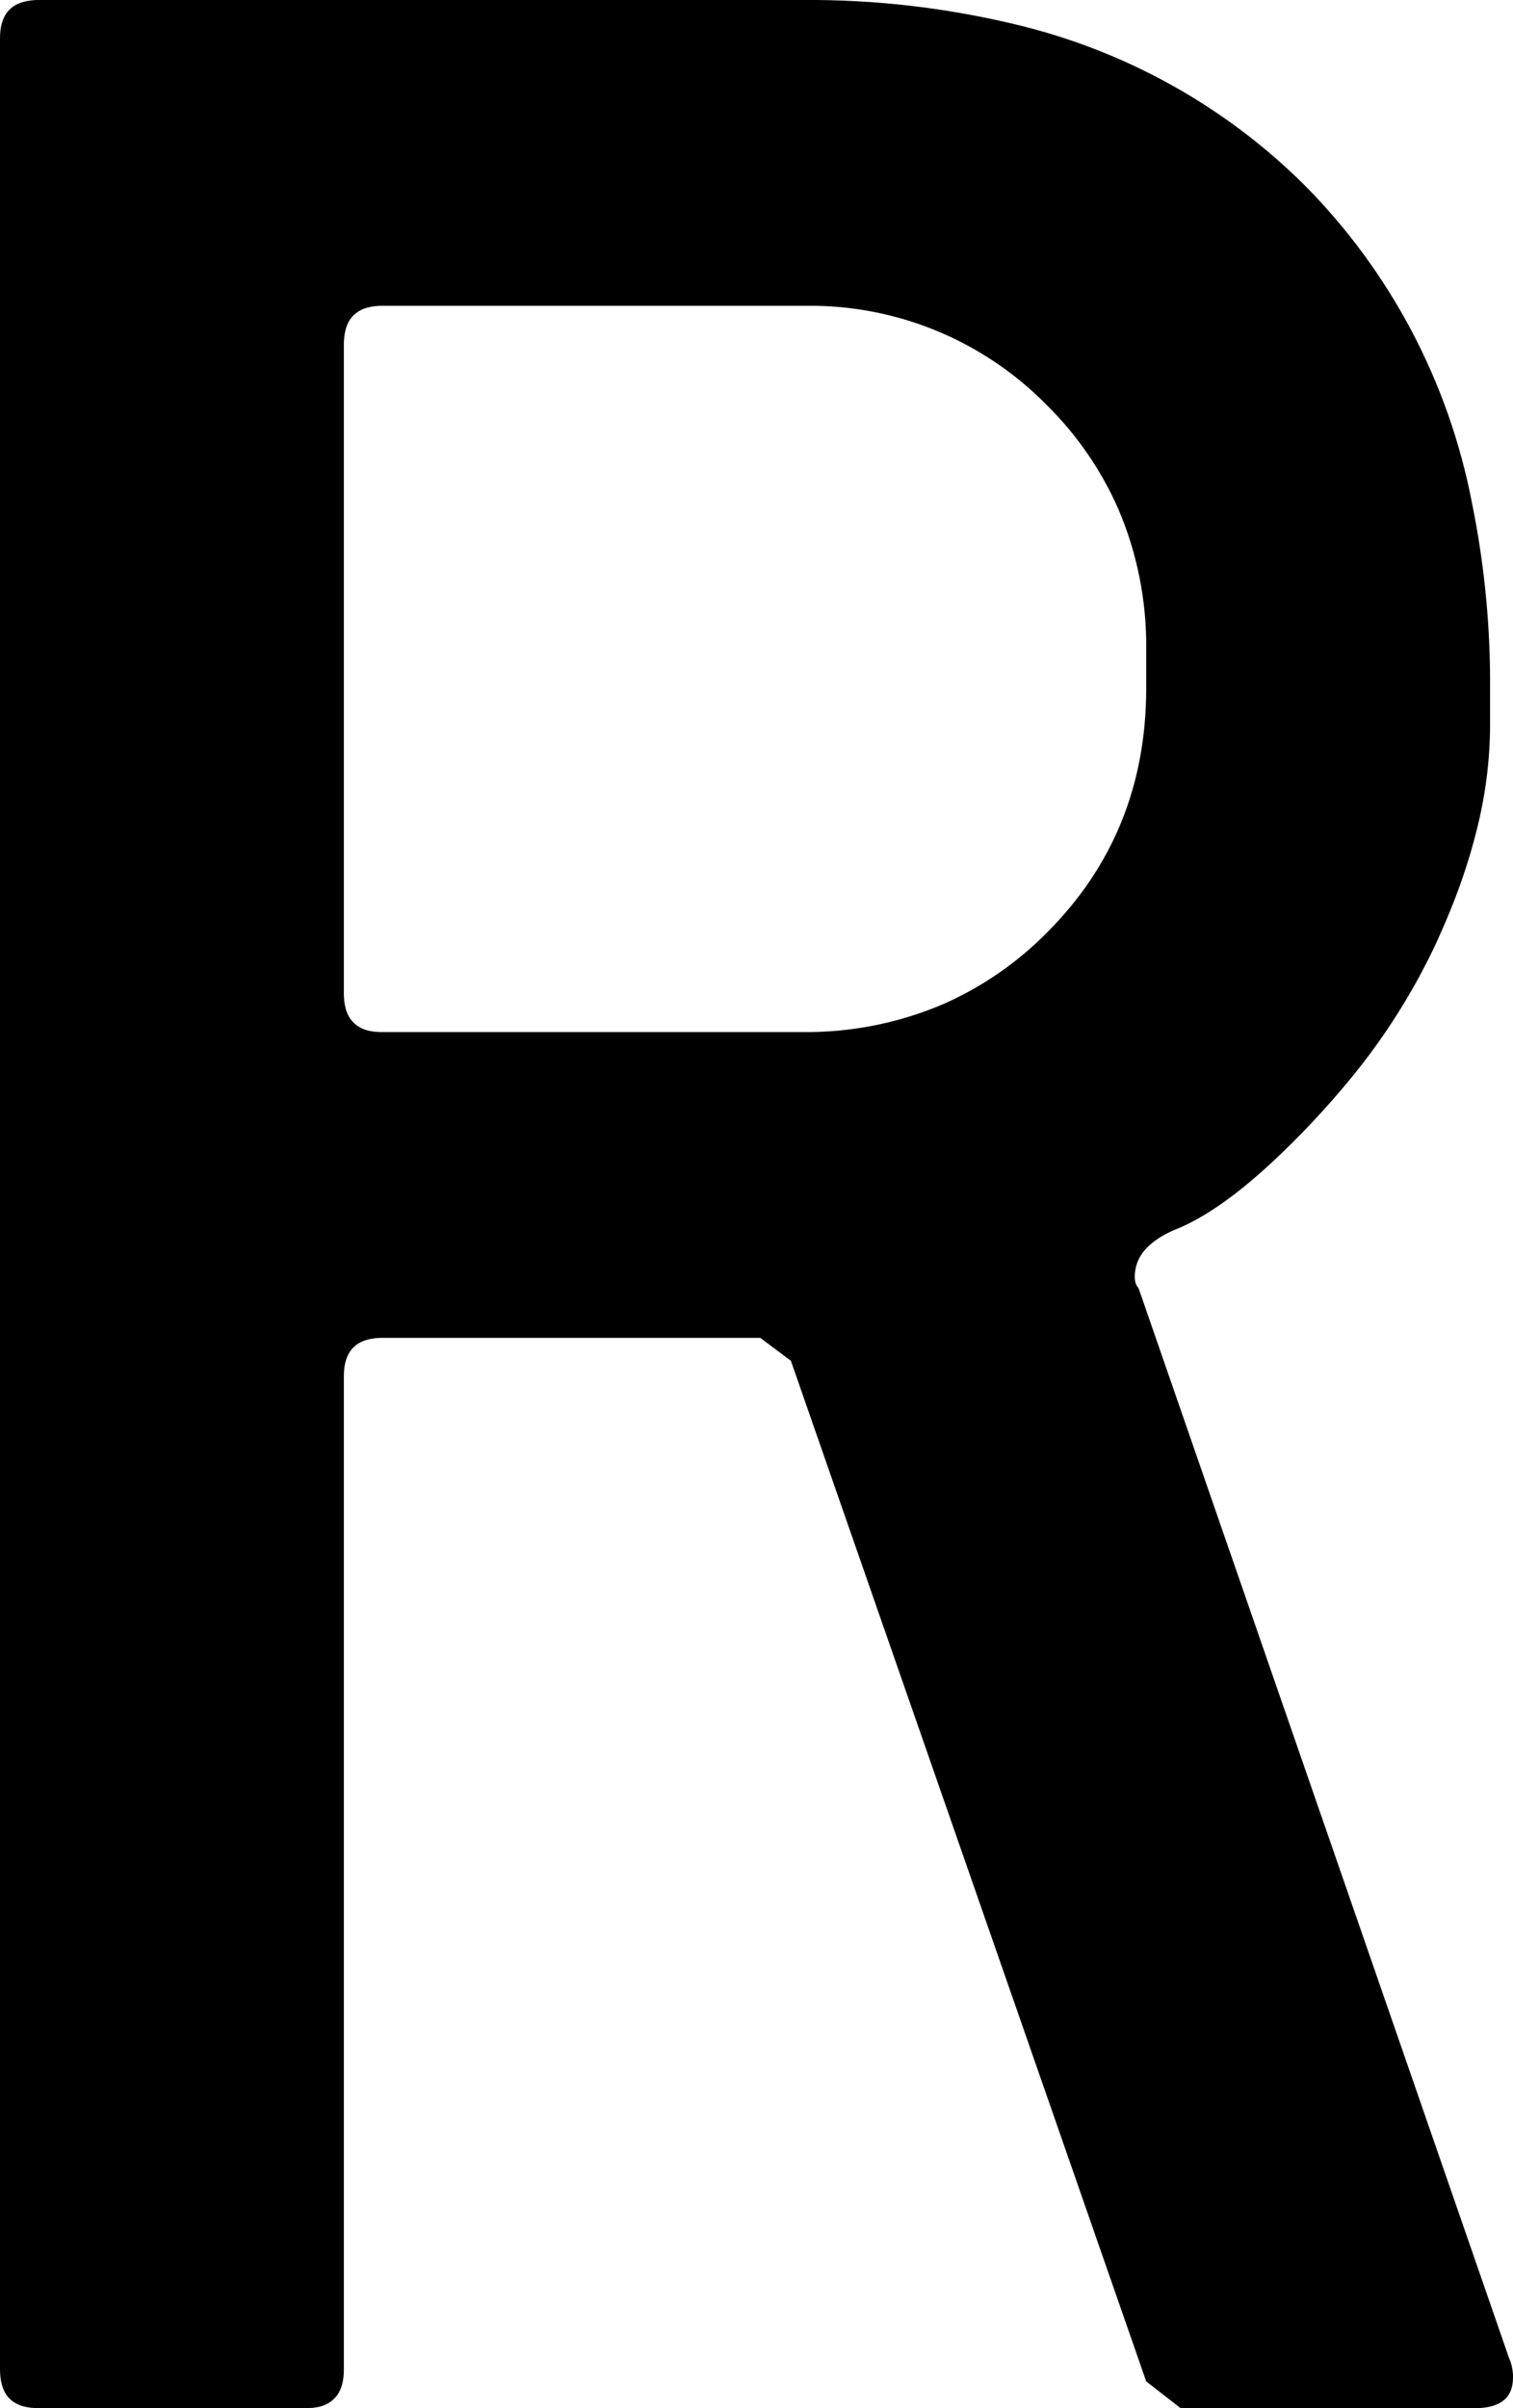 <svg version="1.1" xmlns="http://www.w3.org/2000/svg" xmlns:xlink="http://www.w3.org/1999/xlink" width="7.92" height="12.6" viewBox="0,0,7.92,12.6"><g transform="translate(-278.709,-167.425)"><g data-paper-data="{&quot;isPaintingLayer&quot;:true}" fill="#000000" fill-rule="evenodd" stroke="#000000" stroke-width="0" stroke-linecap="round" stroke-linejoin="miter" stroke-miterlimit="10" stroke-dasharray="" stroke-dashoffset="0" style="mix-blend-mode: normal"><path d="M286.429,180.025h-1.54l-0.18,-0.14l-1.86,-5.34l-0.16,-0.12h-1.98c-0.027,-0 -0.053,0.003 -0.079,0.01c-0.081,0.023 -0.121,0.086 -0.121,0.19v5.2c0,0.027 -0.003,0.053 -0.01,0.079c-0.017,0.059 -0.056,0.097 -0.116,0.113c-0.024,0.006 -0.049,0.008 -0.074,0.008h-1.4c-0.027,0 -0.053,-0.003 -0.079,-0.01c-0.059,-0.017 -0.097,-0.055 -0.112,-0.116c-0.006,-0.024 -0.009,-0.049 -0.009,-0.074v-12.2c0,-0.106 0.042,-0.17 0.126,-0.191c0.024,-0.006 0.049,-0.009 0.074,-0.009h4c0.372,-0.003 0.742,0.039 1.104,0.125c0.577,0.135 1.106,0.427 1.526,0.845c0.45,0.454 0.754,1.032 0.875,1.66c0.065,0.319 0.097,0.644 0.095,0.97v0.2c-0.001,0.183 -0.025,0.366 -0.07,0.543c-0.039,0.158 -0.095,0.323 -0.168,0.492c-0.014,0.032 -0.028,0.064 -0.042,0.095c-0.12,0.257 -0.272,0.498 -0.453,0.717c-0.126,0.153 -0.262,0.298 -0.407,0.433c-0.186,0.173 -0.352,0.289 -0.499,0.35c-0,0 -0.001,0 -0.001,0c-0.032,0.013 -0.062,0.028 -0.091,0.046c-0.031,0.02 -0.056,0.041 -0.076,0.064c-0.034,0.039 -0.053,0.088 -0.053,0.14c-0,0.008 0.001,0.015 0.002,0.023c0.003,0.015 0.009,0.028 0.018,0.037l1.94,5.6c0.006,0.013 0.011,0.027 0.014,0.042c0.003,0.013 0.005,0.027 0.006,0.042c0,0.005 0,0.011 0,0.016c0,0.107 -0.067,0.16 -0.2,0.16zM284.709,171.025v-0.2c0.003,-0.254 -0.047,-0.506 -0.147,-0.739c-0.089,-0.202 -0.216,-0.386 -0.373,-0.541c-0.331,-0.337 -0.784,-0.525 -1.256,-0.52c-0.008,-0 -0.016,-0 -0.024,0h-2.2c-0.027,-0 -0.053,0.003 -0.079,0.01c-0.059,0.017 -0.097,0.056 -0.112,0.116c-0.006,0.024 -0.009,0.049 -0.009,0.074v3.4c-0,0.027 0.003,0.053 0.01,0.079c0.017,0.059 0.056,0.097 0.116,0.113c0.024,0.006 0.049,0.008 0.074,0.008h2.2c0.254,0.003 0.506,-0.047 0.739,-0.147c0.202,-0.089 0.386,-0.216 0.541,-0.373c0.347,-0.347 0.52,-0.773 0.52,-1.28z"/></g></g></svg>